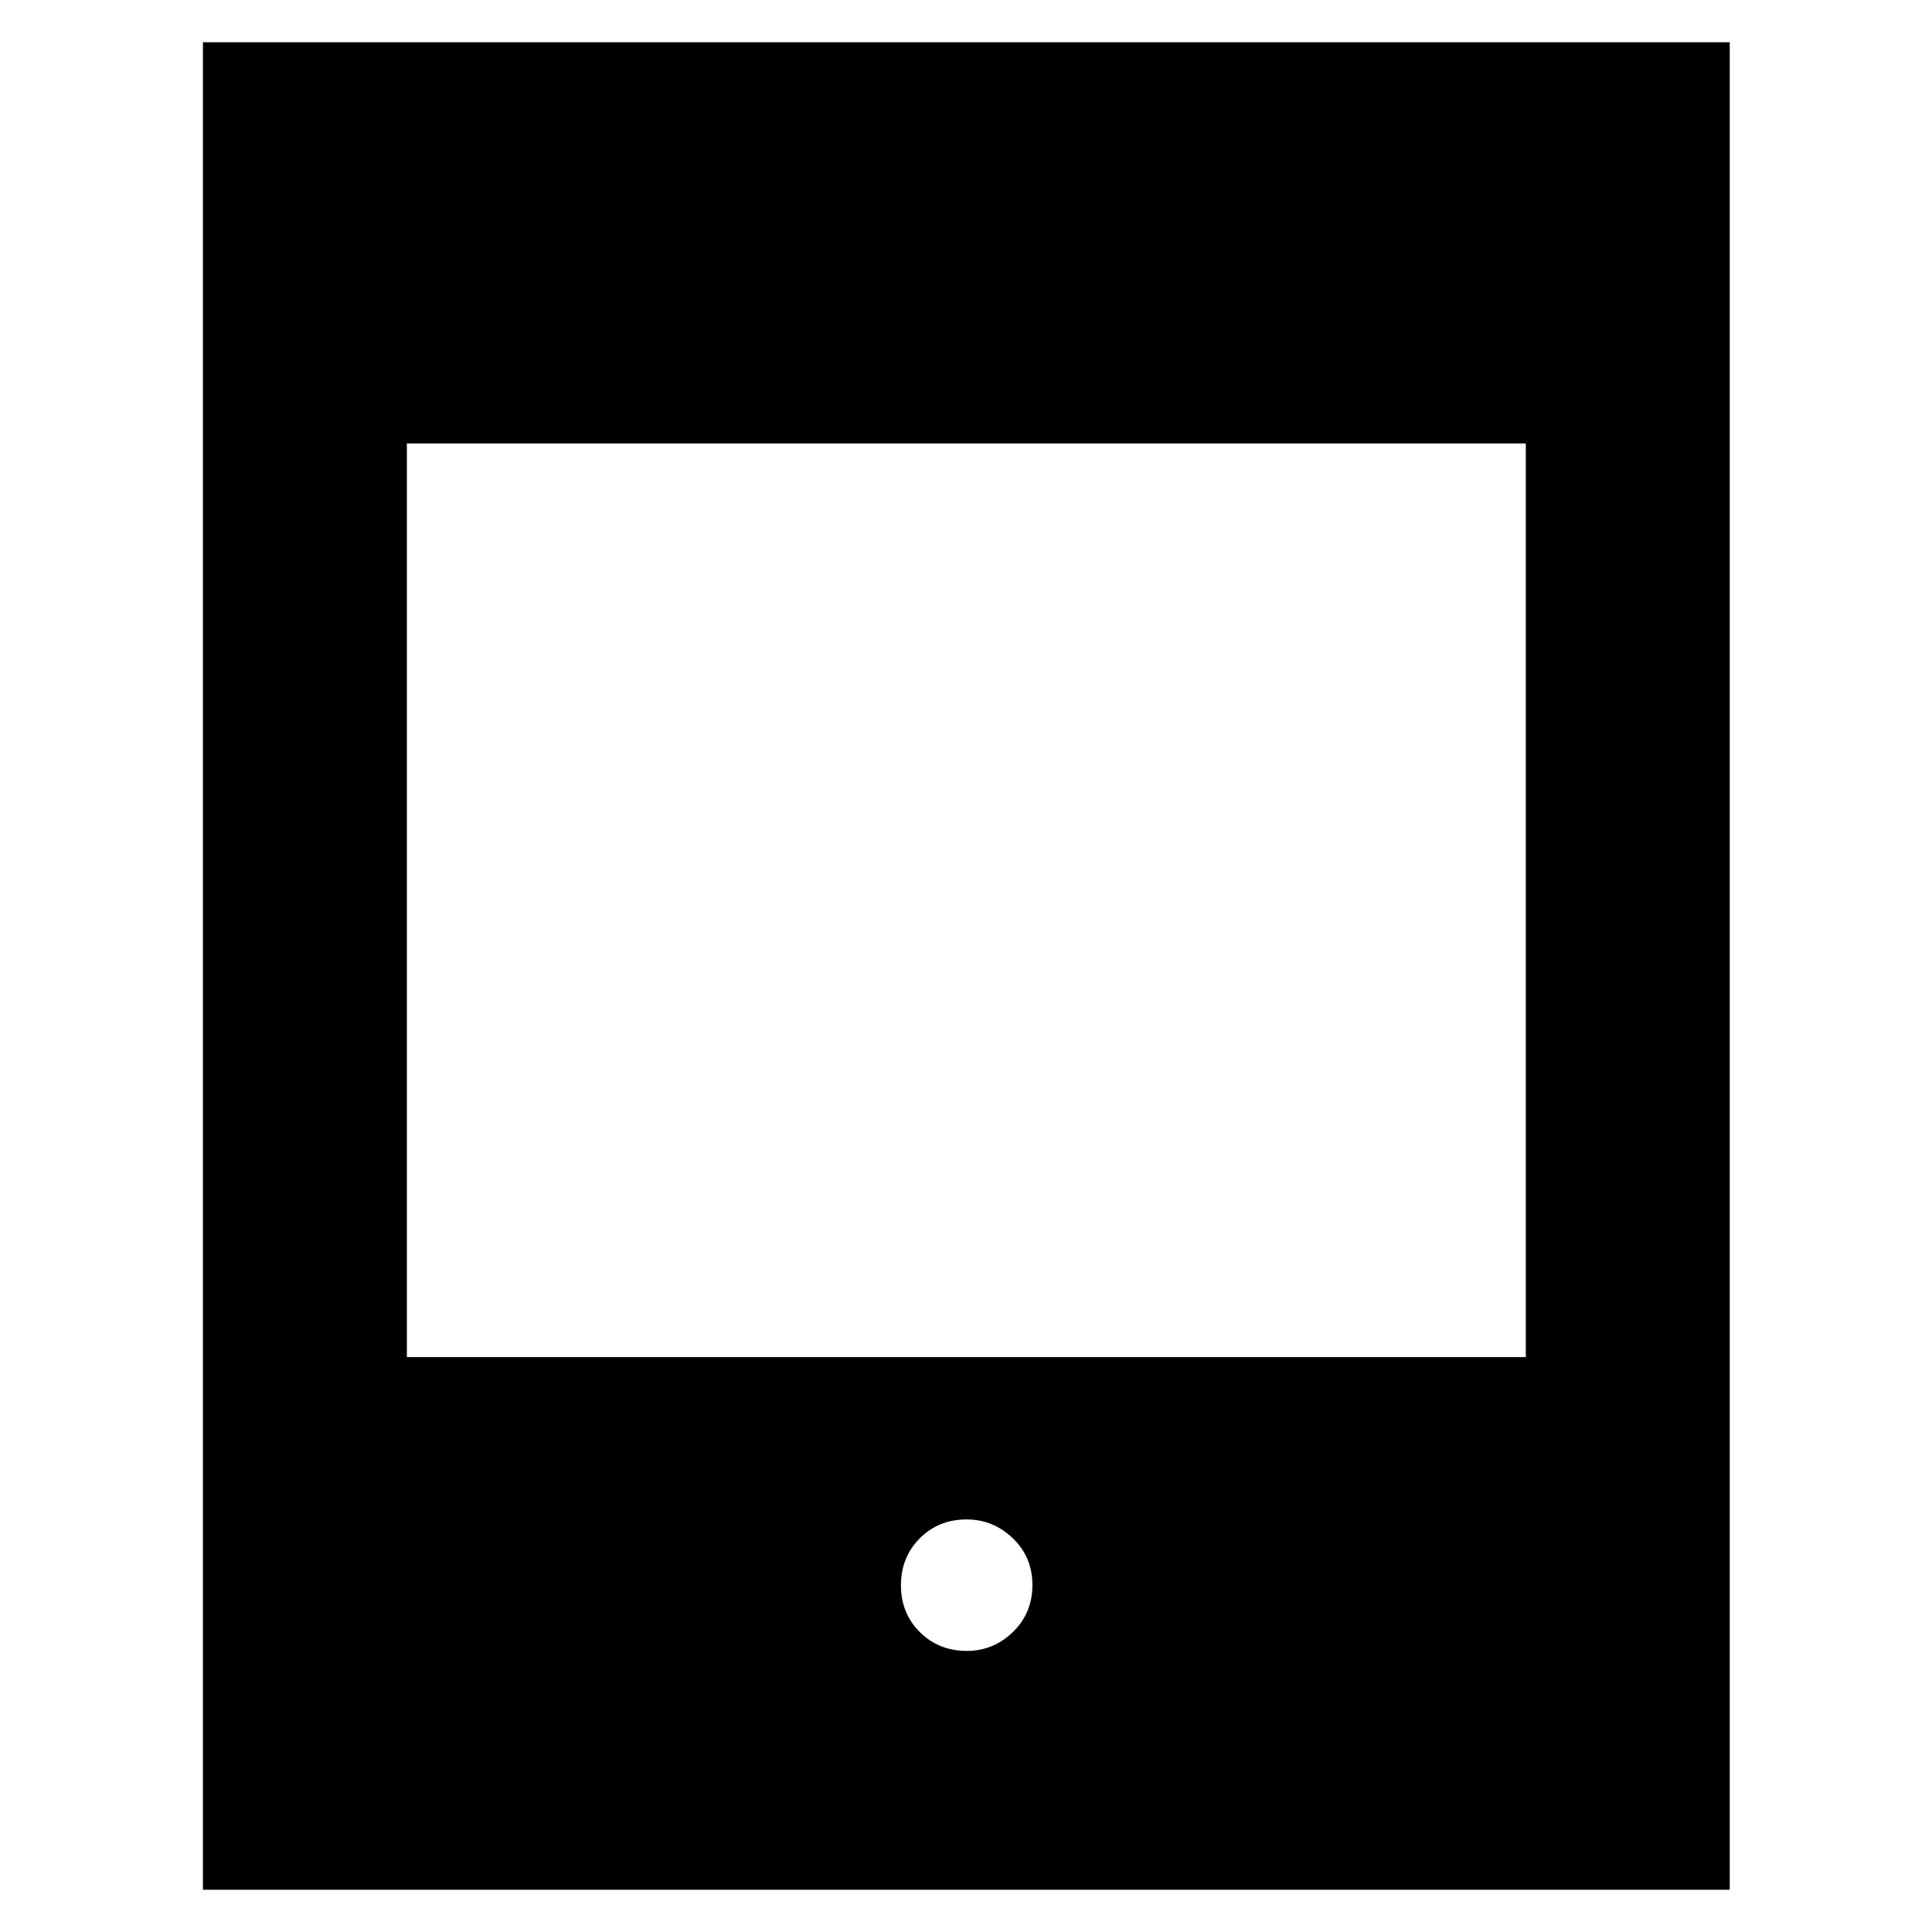 <svg xmlns="http://www.w3.org/2000/svg" height="40" viewBox="0 -960 960 960" width="40"><path d="M100.83-21v-918H859.5v918H100.83Zm101.34-264.67h556v-454h-556v454Zm278.23 146q13.24 0 22.92-9.41 9.68-9.41 9.68-23.32t-9.74-23.25q-9.75-9.35-22.99-9.35-13.91 0-23.26 9.41-9.34 9.41-9.34 23.32t9.41 23.26q9.41 9.34 23.32 9.34Z"/></svg>